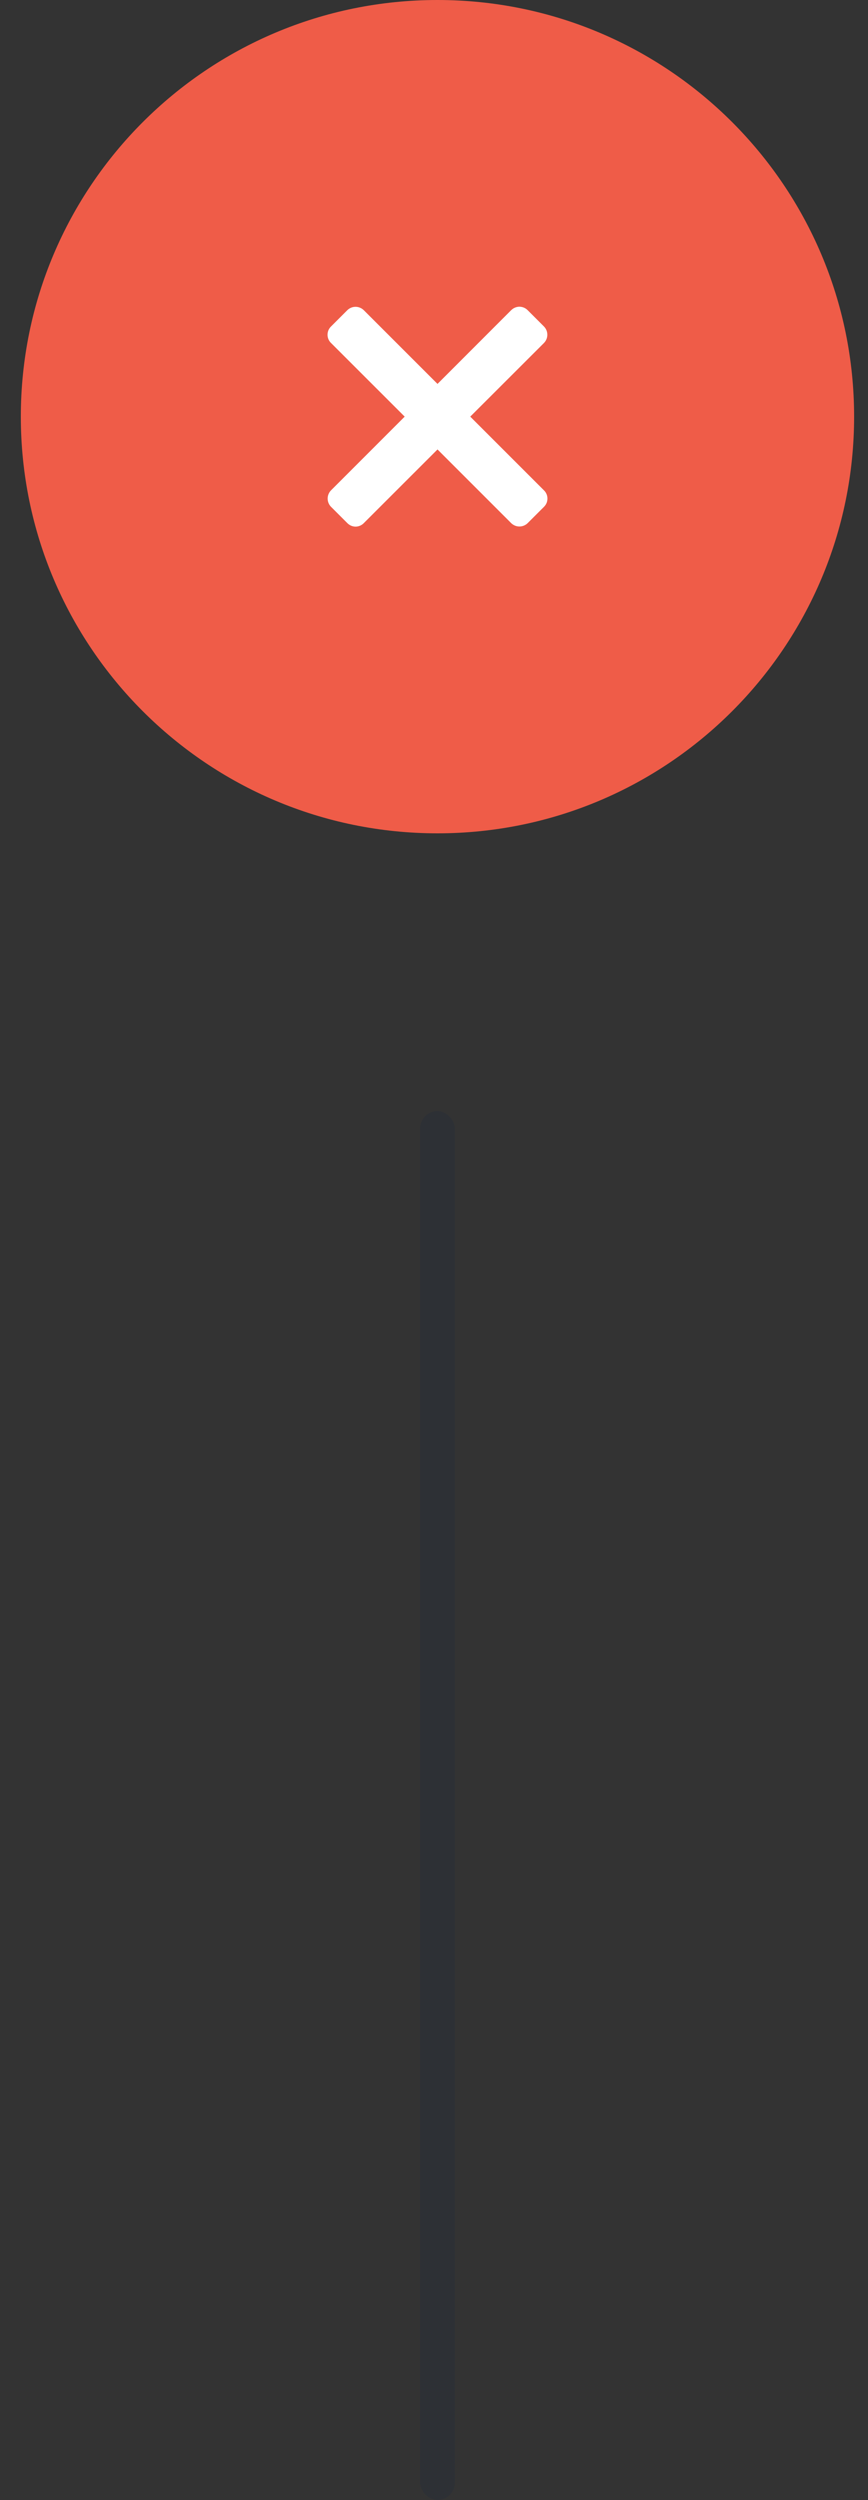 <svg width="25" height="72" viewBox="0 0 25 72" fill="none" xmlns="http://www.w3.org/2000/svg">
<rect x="0" y="0" width="25" height="72" fill="#333333" stroke="none"/>
<path d="M0.6 12C0.6 5.373 5.972 0 12.6 0C19.227 0 24.6 5.373 24.6 12C24.6 18.627 19.227 24 12.6 24C5.972 24 0.6 18.627 0.6 12Z" fill="#EF5C48"/>
<path fill-rule="evenodd" clip-rule="evenodd" d="M14.723 8.933L12.601 11.057L10.477 8.933C10.413 8.871 10.328 8.836 10.239 8.836C10.15 8.837 10.065 8.872 10.002 8.935L9.535 9.402C9.503 9.433 9.478 9.469 9.46 9.51C9.443 9.551 9.434 9.594 9.434 9.639C9.433 9.683 9.442 9.727 9.459 9.768C9.476 9.809 9.501 9.846 9.533 9.877L11.656 11.999L9.533 14.123C9.471 14.187 9.437 14.272 9.437 14.361C9.438 14.45 9.473 14.535 9.536 14.598L10.003 15.065C10.14 15.203 10.347 15.198 10.477 15.067L12.601 12.944L14.724 15.067C14.788 15.129 14.873 15.164 14.962 15.163C15.051 15.163 15.136 15.127 15.199 15.065L15.666 14.598C15.698 14.567 15.723 14.53 15.741 14.49C15.758 14.449 15.767 14.405 15.767 14.361C15.768 14.317 15.759 14.273 15.742 14.232C15.725 14.191 15.7 14.154 15.668 14.123L13.544 11.999L15.668 9.877C15.73 9.813 15.765 9.728 15.764 9.639C15.764 9.55 15.729 9.465 15.666 9.402L15.199 8.935C15.168 8.903 15.131 8.878 15.09 8.86C15.048 8.843 15.004 8.834 14.959 8.833C14.915 8.834 14.872 8.843 14.832 8.86C14.791 8.877 14.755 8.902 14.724 8.933H14.723Z" fill="white"/>
<rect x="12.1" y="32" width="1" height="40" rx="0.5" fill="#091E42" fill-opacity="0.14"/>
</svg>
